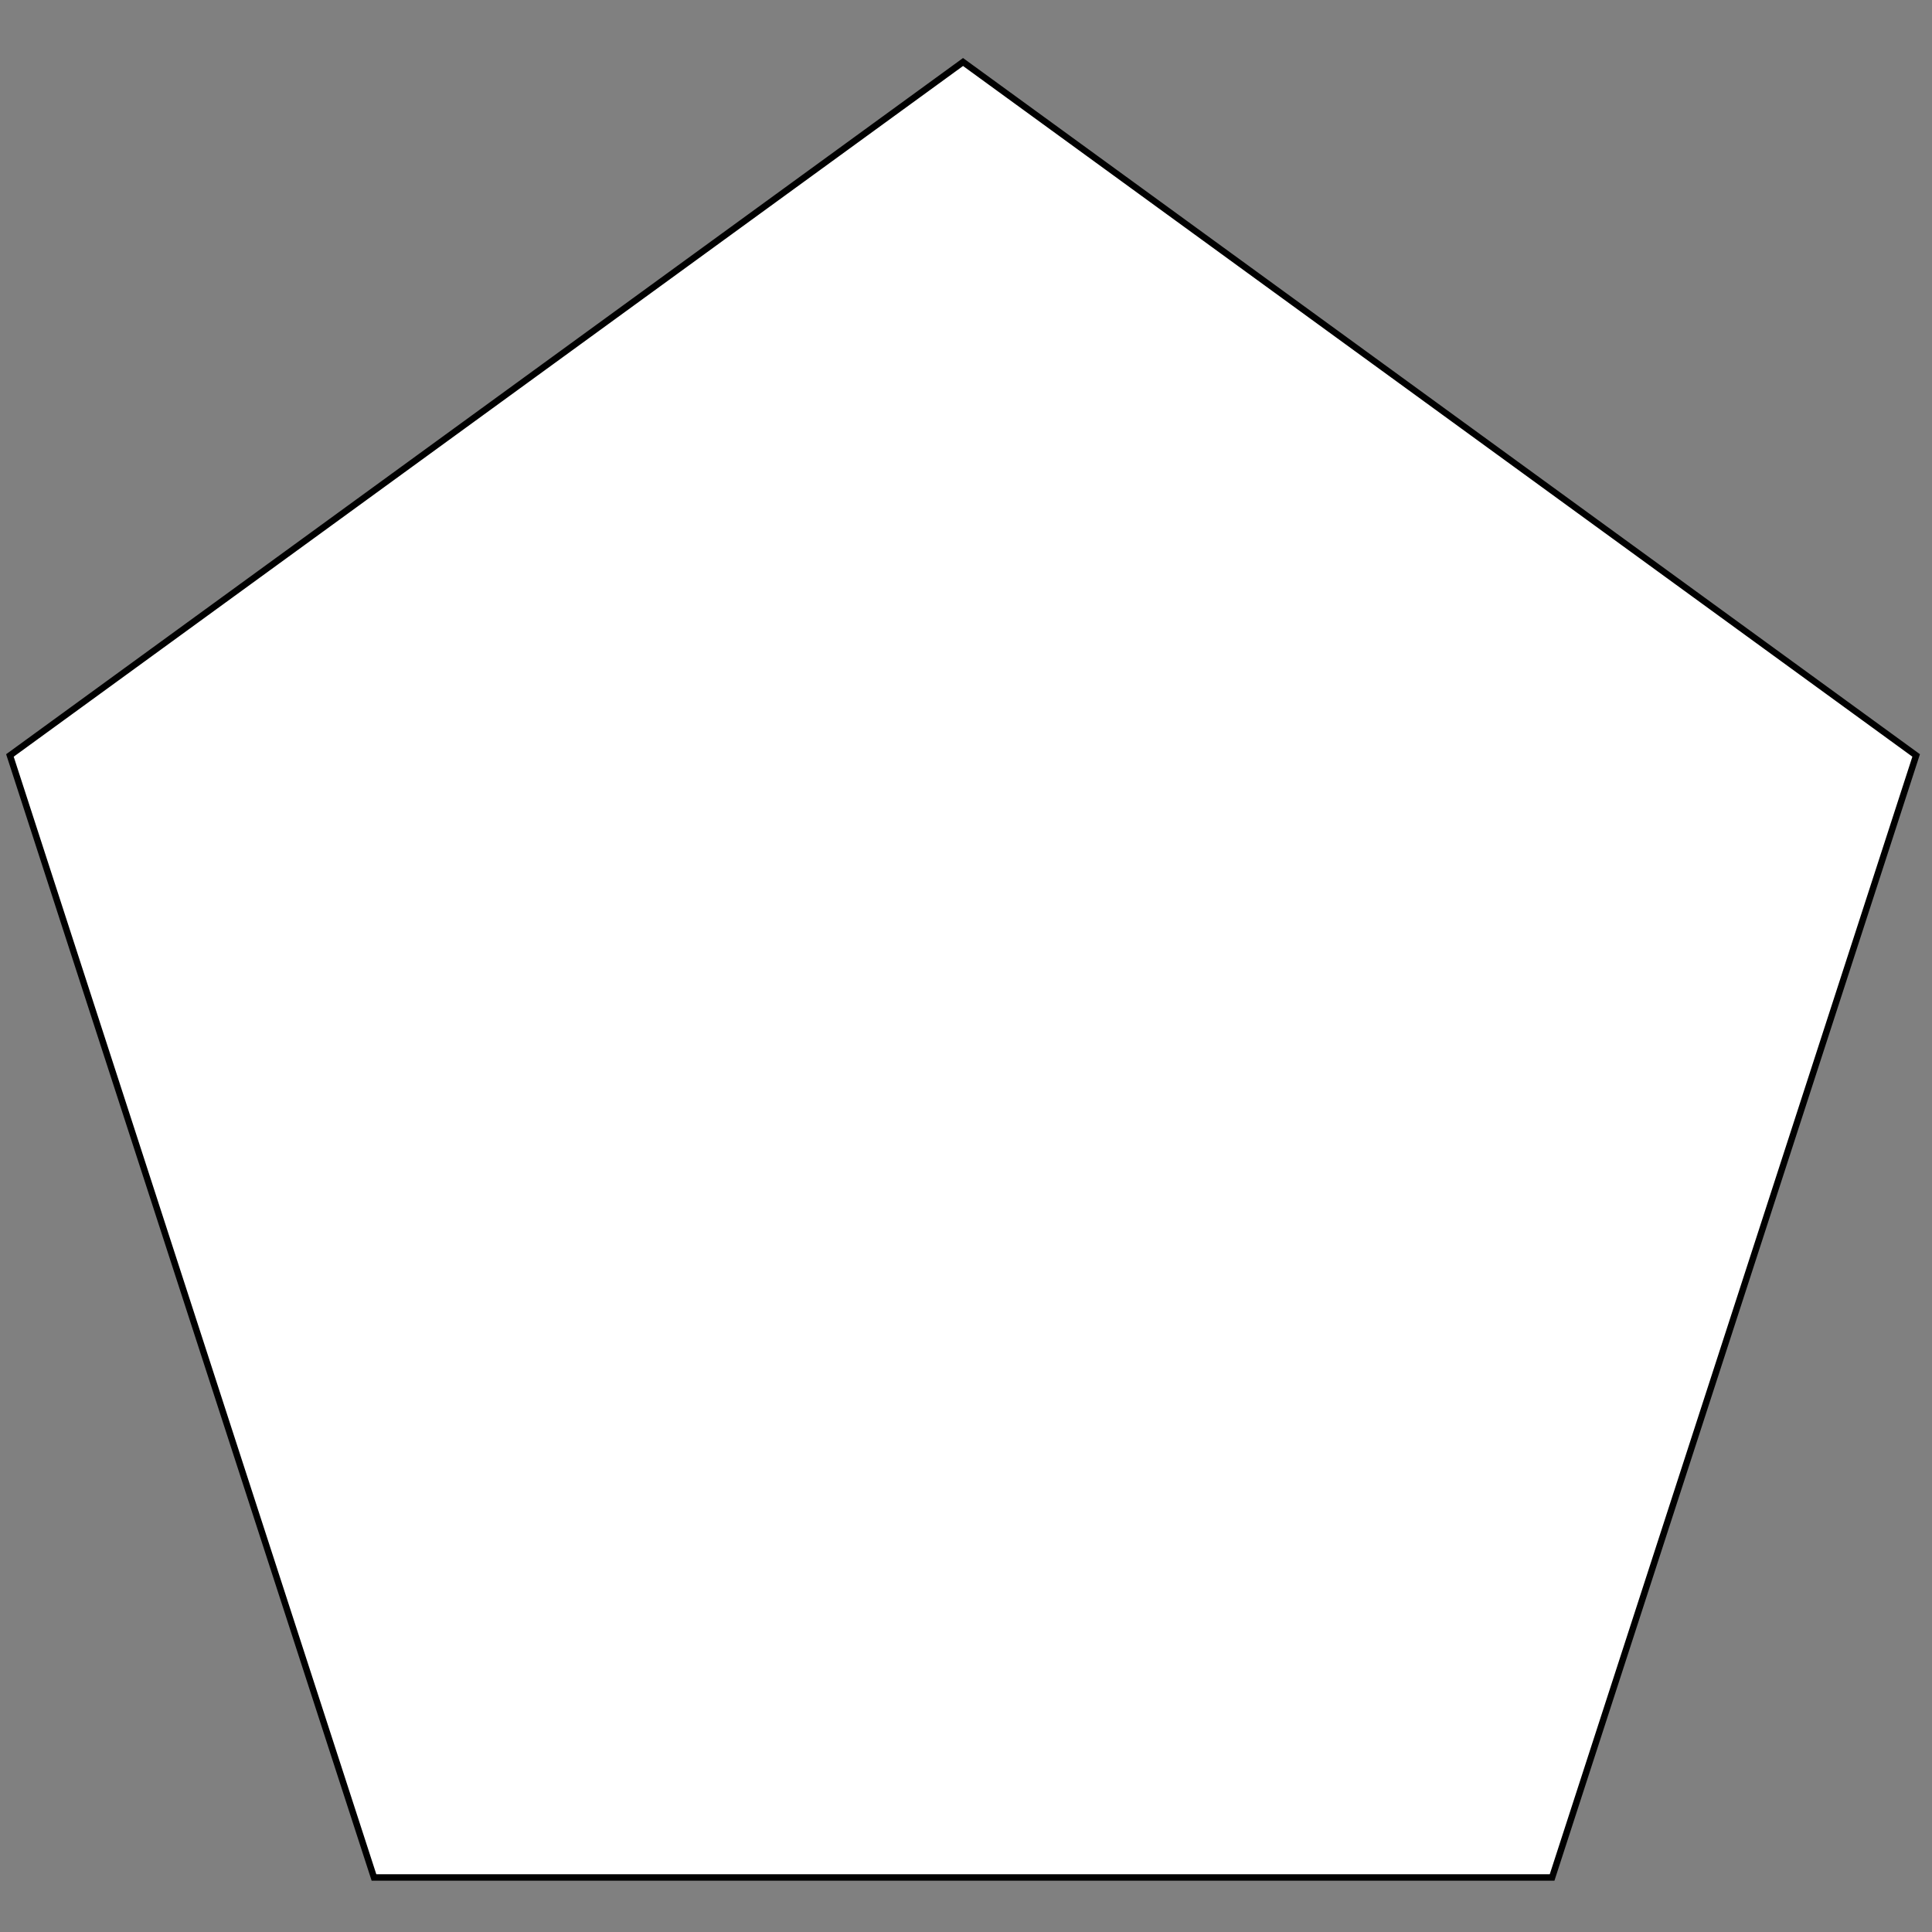 <svg width="300" height="300" xmlns="http://www.w3.org/2000/svg">

 <rect width="100%" height="100%" fill="#808080" stroke="none"/>

 <g>
  <title>Layer 1</title>
  <path stroke="#000" id="svg_13" d="m1.54,117.306l148,-107.678l148,107.678l-56.531,174.227l-182.938,0l-56.531,-174.227z" fill="#fff"/>
 </g>
</svg>